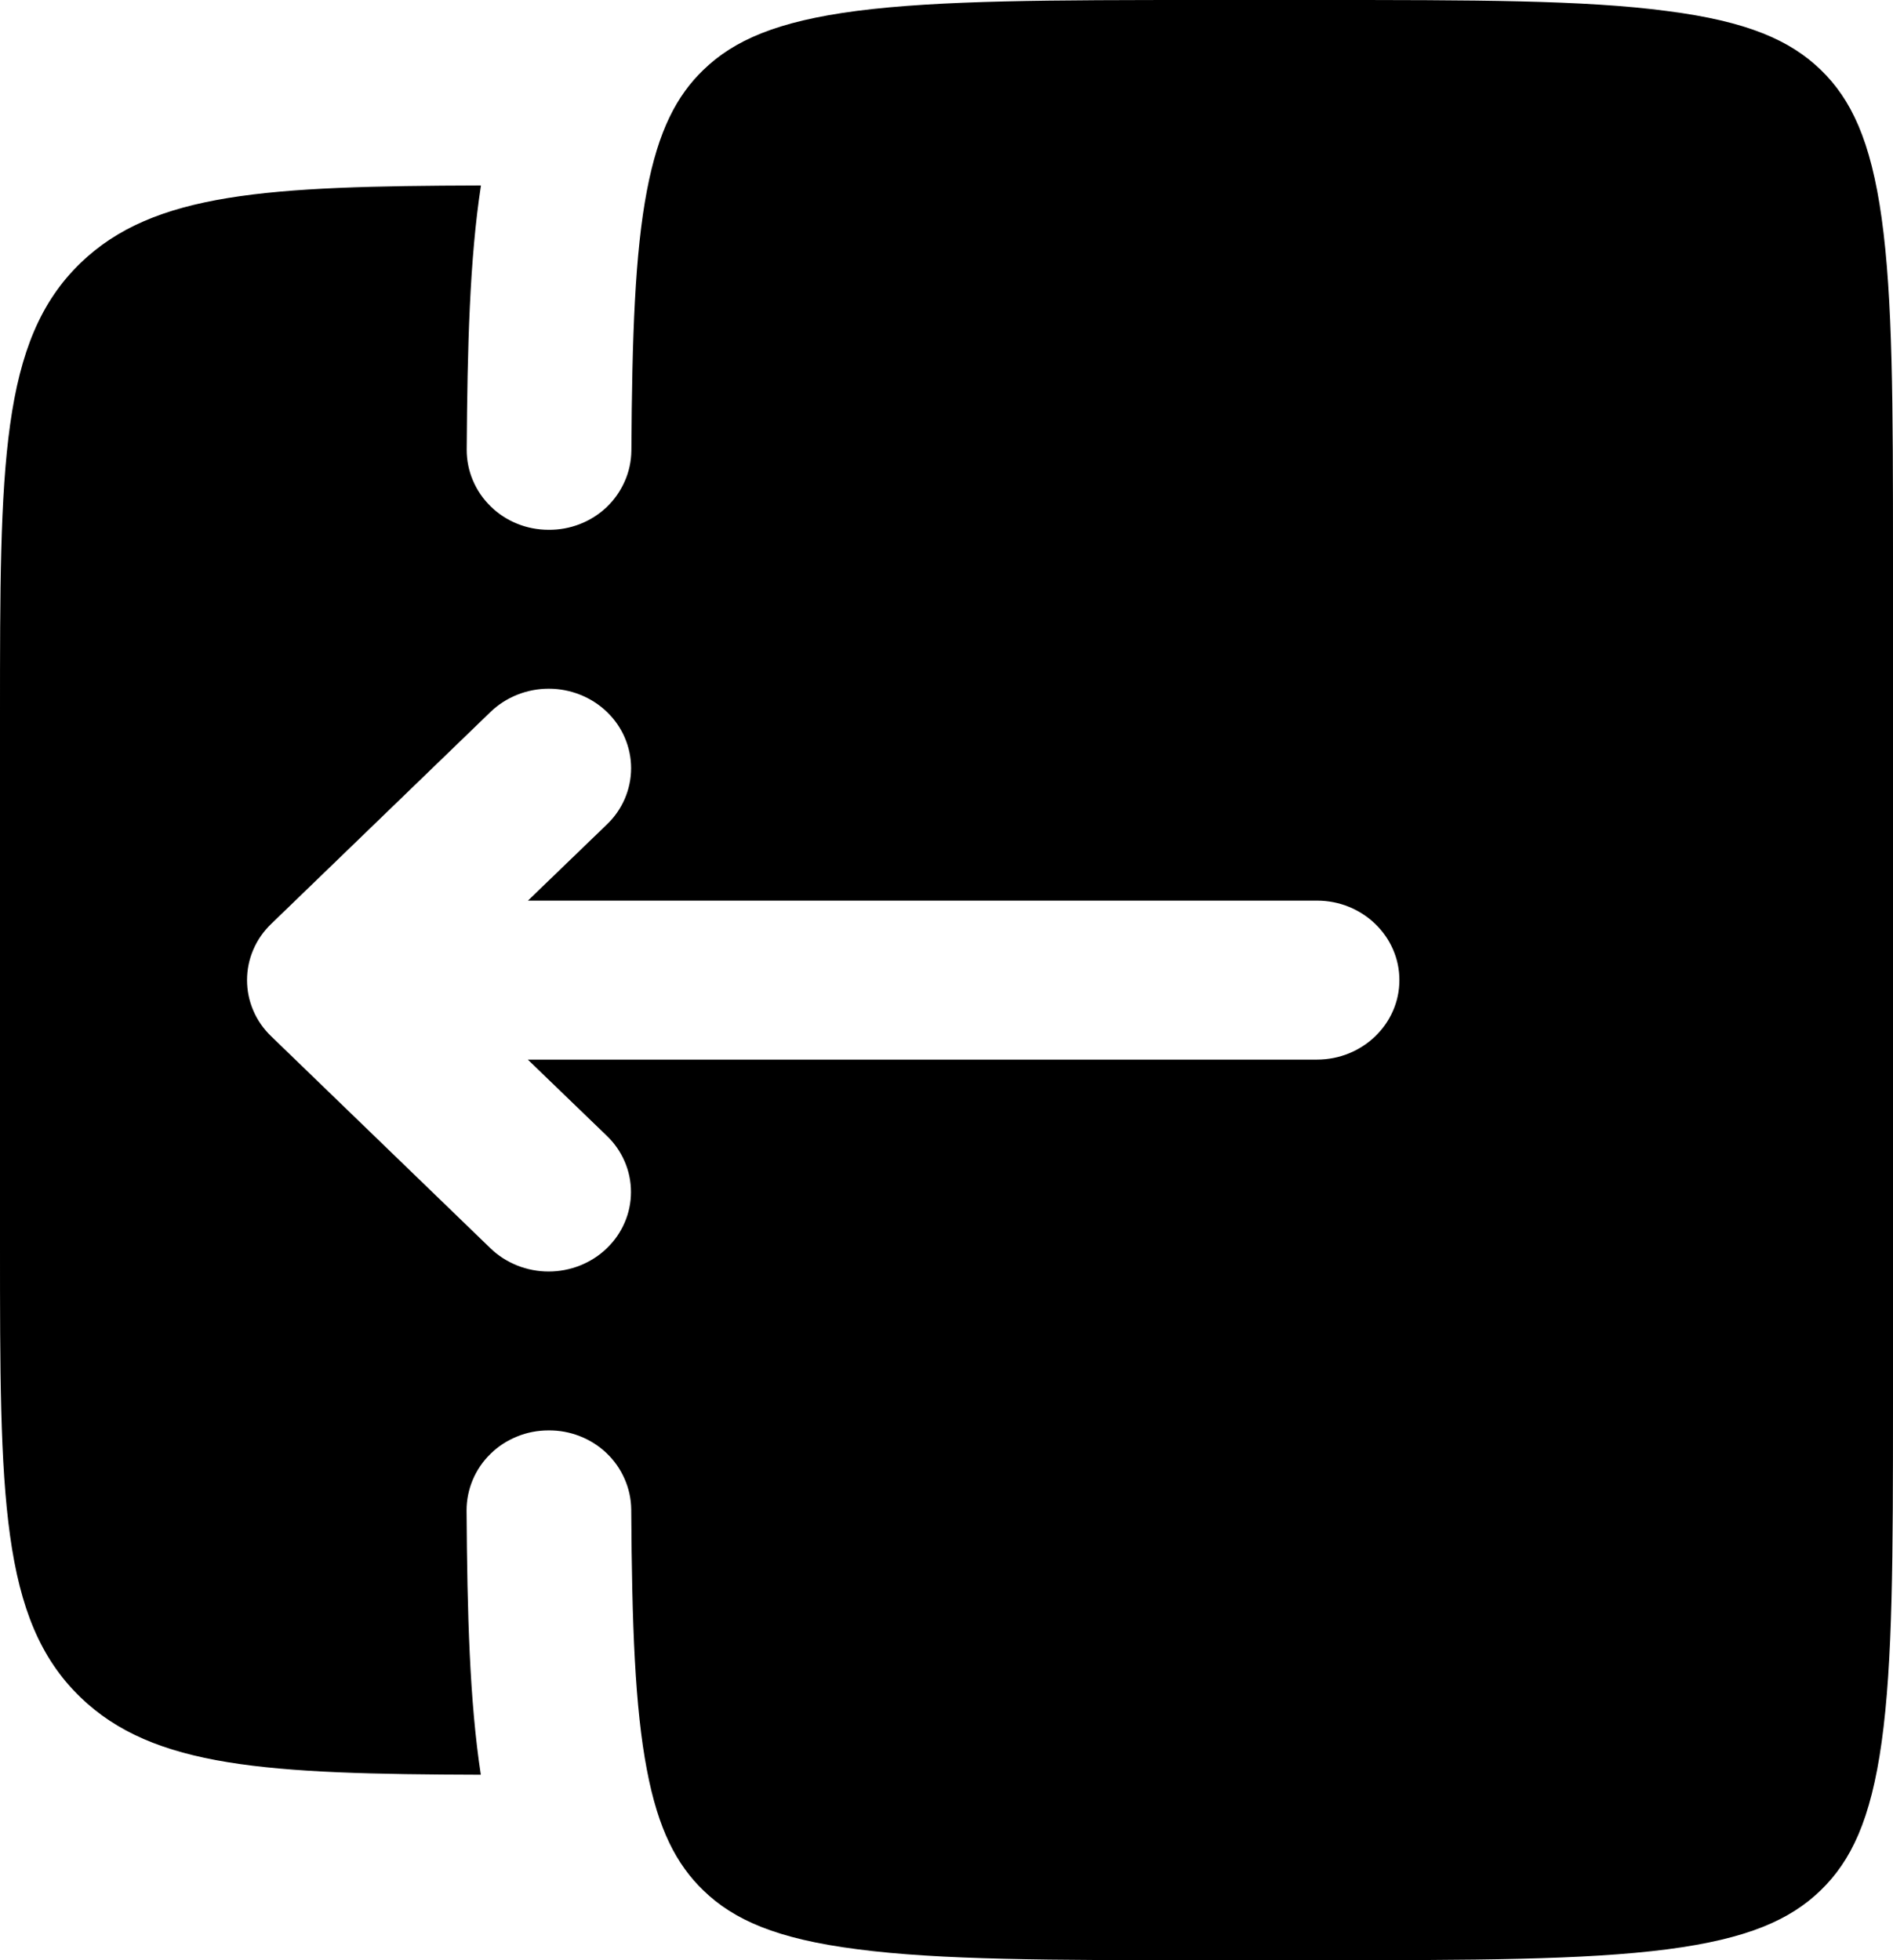 <svg width="28" height="29" viewBox="0 0 28 29" fill="none" xmlns="http://www.w3.org/2000/svg">
<path fill-rule="evenodd" clip-rule="evenodd" d="M0 10.582V18.418C0 22.114 1.51721e-07 23.96 1.189 25.109C2.268 26.152 3.946 26.247 7.112 26.256C6.946 25.169 6.911 23.872 6.901 22.345C6.901 22.189 6.933 22.035 6.993 21.892C7.054 21.748 7.143 21.618 7.256 21.508C7.368 21.398 7.502 21.311 7.649 21.252C7.795 21.192 7.953 21.162 8.112 21.162C8.271 21.16 8.429 21.189 8.576 21.247C8.724 21.304 8.858 21.39 8.972 21.498C9.086 21.607 9.177 21.737 9.239 21.88C9.302 22.023 9.335 22.176 9.337 22.332C9.347 24.046 9.392 25.261 9.568 26.182C9.737 27.072 10.008 27.584 10.403 27.967C10.852 28.402 11.483 28.684 12.676 28.837C13.901 28.998 15.525 29 17.856 29H19.478C21.809 29 23.433 28.997 24.66 28.839C25.851 28.684 26.481 28.401 26.929 27.967C27.379 27.532 27.672 26.923 27.832 25.773C27.997 24.59 28 23.02 28 20.77V8.23C28 5.979 27.997 4.411 27.832 3.227C27.672 2.077 27.379 1.466 26.931 1.033C26.481 0.598 25.851 0.316 24.658 0.163C23.434 1.12731e-07 21.81 0 19.48 0H17.857C15.527 0 13.903 0.003 12.676 0.161C11.485 0.316 10.854 0.599 10.405 1.033C10.009 1.415 9.739 1.929 9.569 2.818C9.393 3.739 9.349 4.954 9.339 6.668C9.337 6.824 9.304 6.978 9.241 7.12C9.178 7.263 9.088 7.393 8.974 7.502C8.86 7.61 8.725 7.696 8.578 7.753C8.43 7.811 8.272 7.84 8.113 7.838C7.955 7.838 7.797 7.808 7.65 7.748C7.503 7.689 7.37 7.602 7.258 7.492C7.145 7.382 7.056 7.252 6.995 7.108C6.934 6.965 6.903 6.811 6.903 6.655C6.913 5.128 6.947 3.831 7.114 2.744C3.948 2.753 2.271 2.848 1.191 3.891C0.002 5.04 0 6.888 0 10.582ZM4.011 15.331C3.898 15.223 3.808 15.094 3.747 14.951C3.685 14.808 3.654 14.655 3.654 14.5C3.654 14.345 3.685 14.192 3.747 14.049C3.808 13.906 3.898 13.777 4.011 13.669L7.255 10.533C7.485 10.312 7.794 10.189 8.117 10.189C8.439 10.189 8.748 10.312 8.978 10.533C9.091 10.642 9.181 10.771 9.242 10.914C9.303 11.057 9.335 11.21 9.335 11.365C9.335 11.52 9.303 11.673 9.242 11.816C9.181 11.958 9.091 12.088 8.978 12.196L7.809 13.324H19.48C20.152 13.324 20.699 13.851 20.699 14.5C20.699 15.149 20.152 15.676 19.48 15.676H7.807L8.976 16.804C9.089 16.912 9.179 17.042 9.24 17.184C9.302 17.327 9.333 17.48 9.333 17.635C9.333 17.79 9.302 17.943 9.24 18.086C9.179 18.229 9.089 18.358 8.976 18.467C8.747 18.688 8.437 18.811 8.115 18.811C7.793 18.811 7.483 18.688 7.254 18.467L4.011 15.331Z" fill="black"/>
</svg>
